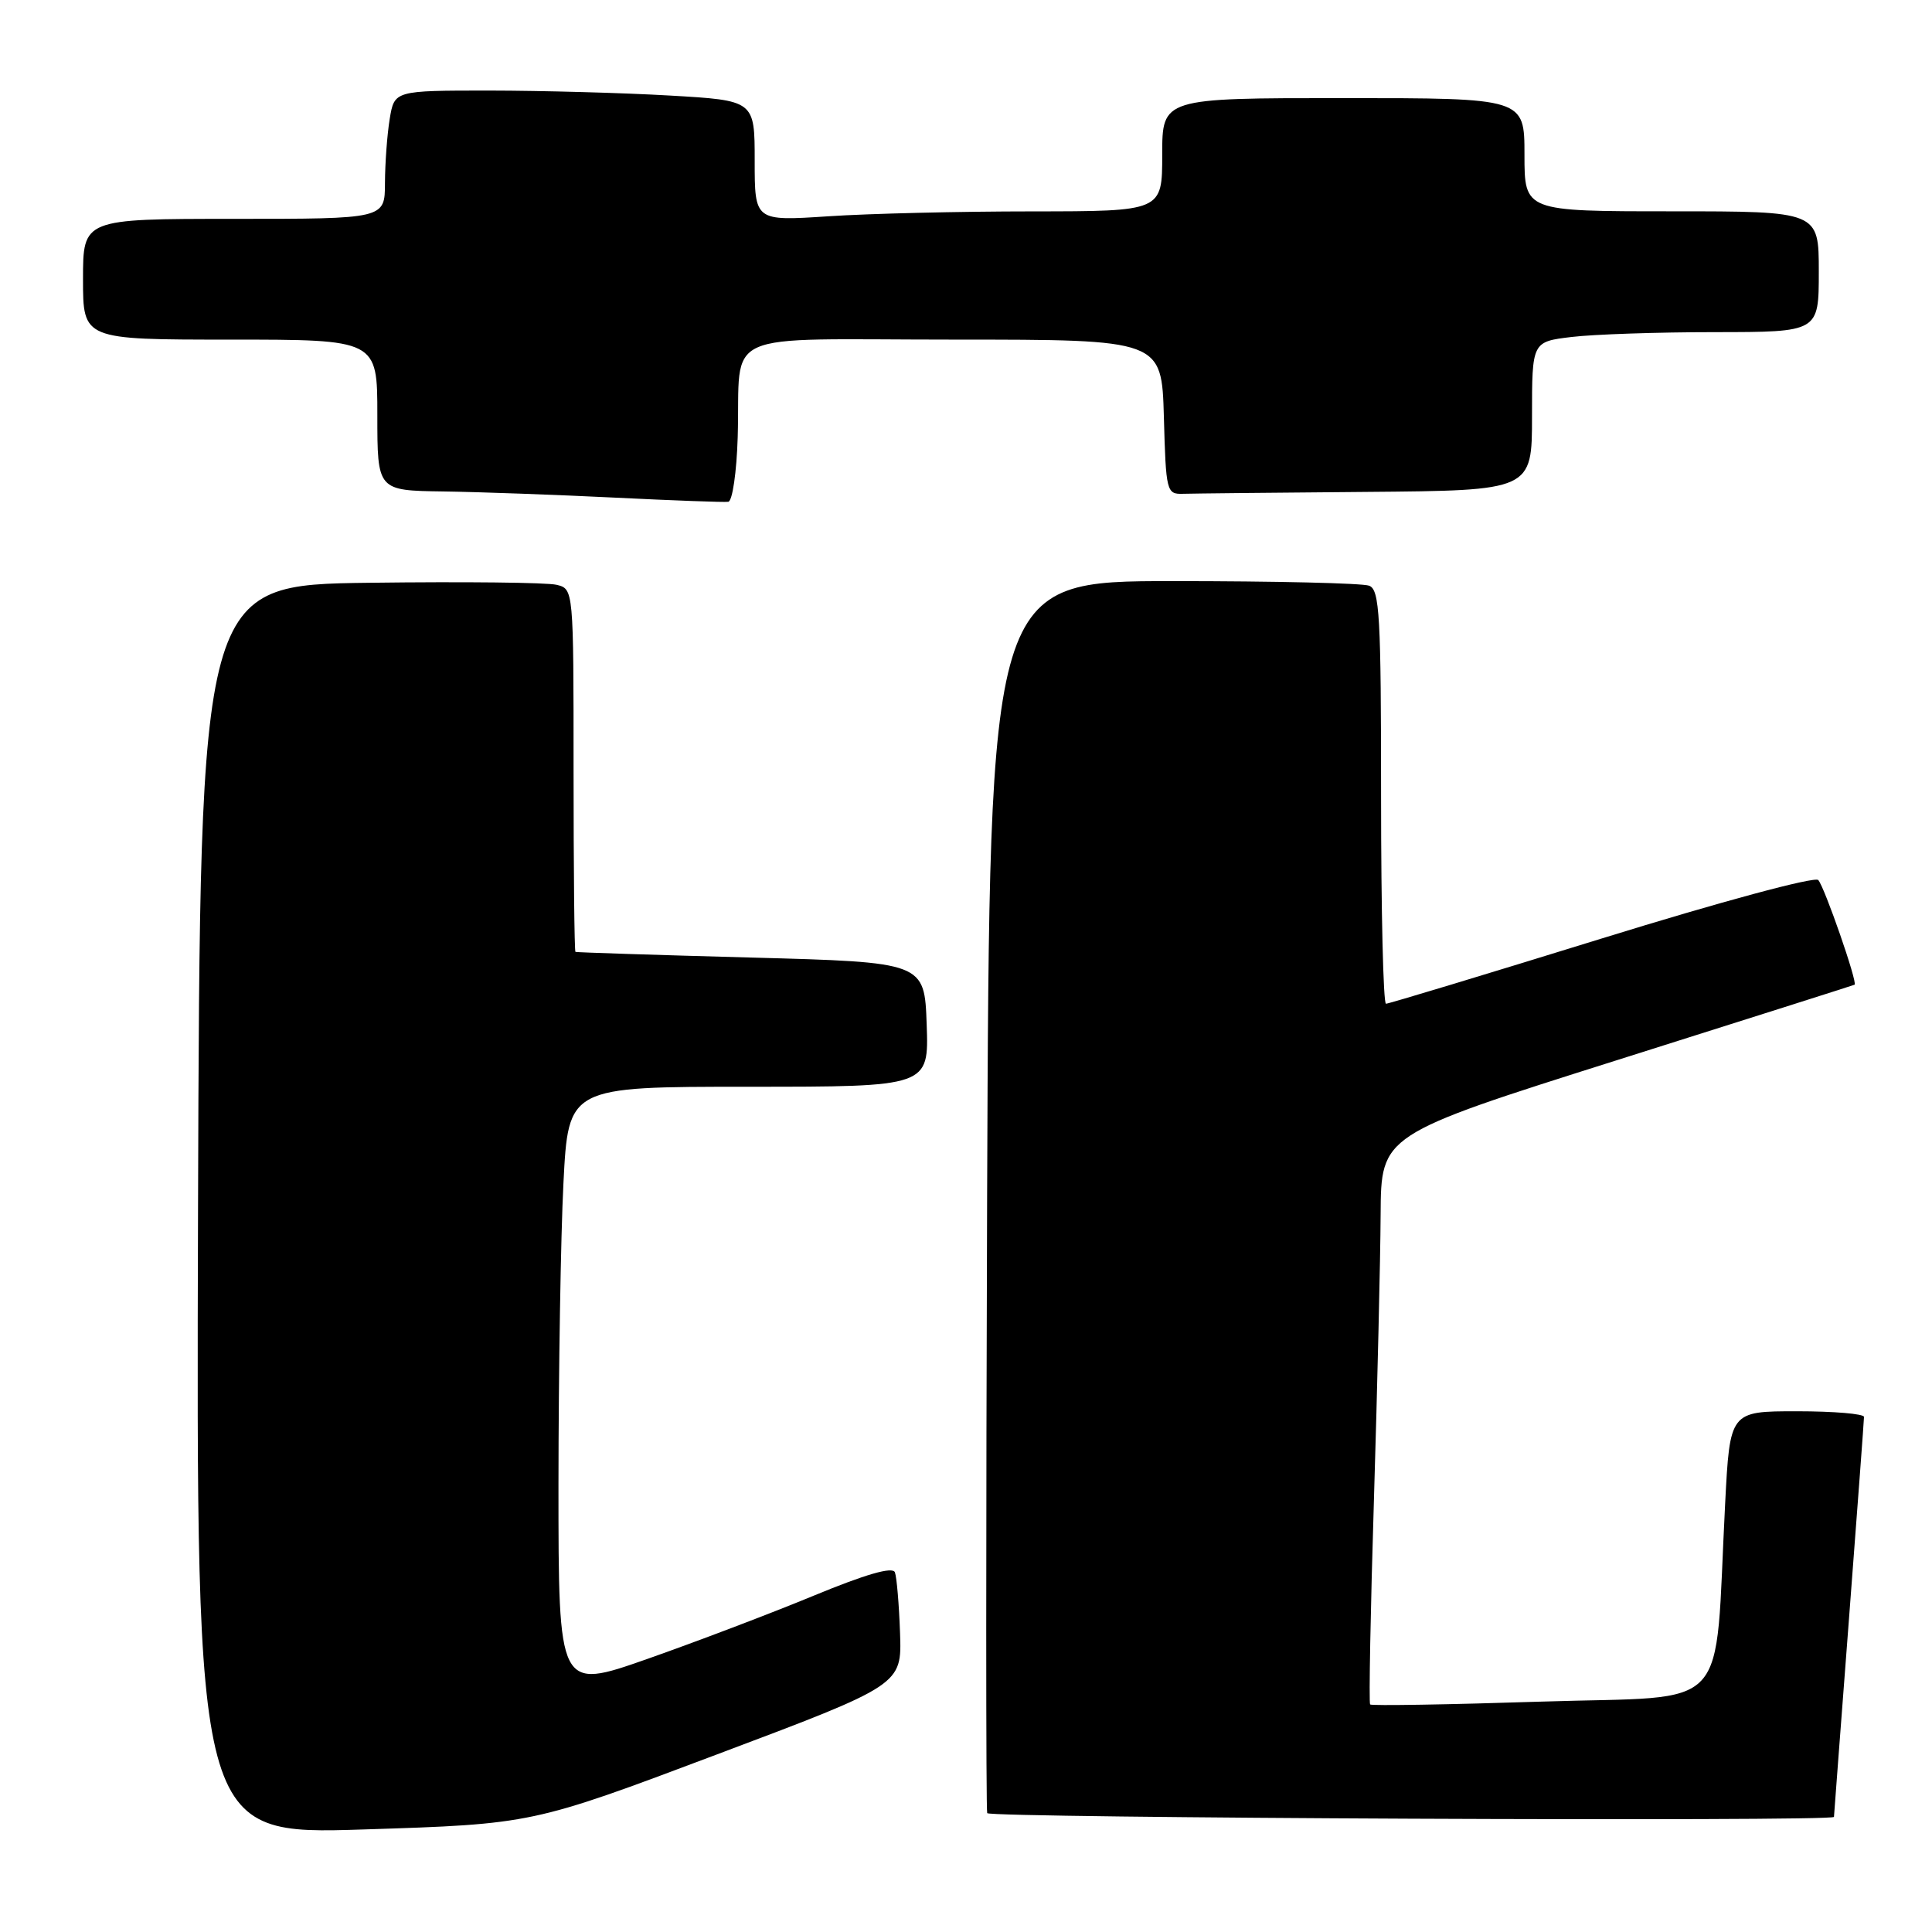 <?xml version="1.0" encoding="UTF-8" standalone="no"?>
<!DOCTYPE svg PUBLIC "-//W3C//DTD SVG 1.1//EN" "http://www.w3.org/Graphics/SVG/1.1/DTD/svg11.dtd" >
<svg xmlns="http://www.w3.org/2000/svg" xmlns:xlink="http://www.w3.org/1999/xlink" version="1.1" viewBox="0 0 256 256">
 <g >
 <path fill="currentColor"
d=" M 95.00 232.47 C 119.50 223.25 119.50 223.25 119.26 216.38 C 119.13 212.60 118.82 208.98 118.58 208.34 C 118.28 207.56 114.73 208.58 107.81 211.44 C 102.13 213.79 92.20 217.56 85.74 219.83 C 74.00 223.95 74.00 223.95 74.00 196.73 C 74.01 181.75 74.30 163.76 74.66 156.75 C 75.31 144.00 75.31 144.00 99.19 144.00 C 123.08 144.00 123.08 144.00 122.79 135.75 C 122.50 127.50 122.50 127.50 99.50 126.88 C 86.85 126.54 76.39 126.20 76.25 126.13 C 76.11 126.06 76.00 115.21 76.00 102.02 C 76.00 78.04 76.00 78.04 73.75 77.49 C 72.51 77.18 61.38 77.06 49.00 77.22 C 26.50 77.50 26.50 77.50 26.24 160.31 C 25.99 243.12 25.99 243.12 48.24 242.41 C 70.50 241.70 70.50 241.70 95.00 232.47 Z  M 243.01 240.75 C 243.01 240.61 243.91 228.80 245.00 214.50 C 246.09 200.20 246.99 188.16 246.99 187.75 C 247.00 187.34 243.00 187.00 238.11 187.00 C 229.22 187.00 229.22 187.00 228.59 199.25 C 227.12 227.54 229.79 224.65 204.35 225.47 C 191.98 225.87 181.73 226.04 181.55 225.85 C 181.37 225.66 181.60 213.35 182.06 198.50 C 182.51 183.65 182.91 166.74 182.94 160.93 C 183.00 150.36 183.00 150.36 214.25 140.48 C 231.44 135.05 245.61 130.55 245.74 130.48 C 246.18 130.25 241.76 117.53 240.93 116.61 C 240.47 116.11 228.05 119.46 212.22 124.36 C 196.87 129.11 184.01 133.00 183.65 133.00 C 183.29 133.00 183.00 120.67 183.00 105.61 C 183.00 81.55 182.81 78.14 181.42 77.61 C 180.55 77.27 168.87 77.00 155.47 77.00 C 131.11 77.00 131.11 77.00 130.80 158.25 C 130.64 202.94 130.64 239.84 130.81 240.25 C 131.08 240.90 242.99 241.40 243.01 240.75 Z  M 97.75 57.92 C 98.18 43.45 94.74 45.00 126.48 45.00 C 153.93 45.00 153.93 45.00 154.22 55.25 C 154.49 65.15 154.58 65.50 156.75 65.43 C 157.99 65.39 168.90 65.28 181.00 65.18 C 203.00 65.00 203.00 65.00 203.00 55.14 C 203.00 45.28 203.00 45.28 208.25 44.65 C 211.14 44.30 219.69 44.01 227.25 44.01 C 241.00 44.00 241.00 44.00 241.00 36.00 C 241.00 28.00 241.00 28.00 221.50 28.00 C 202.00 28.00 202.00 28.00 202.00 20.50 C 202.00 13.00 202.00 13.00 178.00 13.00 C 154.00 13.00 154.00 13.00 154.00 20.50 C 154.00 28.00 154.00 28.00 136.75 28.01 C 127.26 28.01 115.11 28.30 109.75 28.66 C 100.00 29.30 100.00 29.30 100.00 21.30 C 100.00 13.31 100.00 13.31 88.75 12.66 C 82.56 12.30 71.82 12.01 64.88 12.00 C 52.26 12.00 52.26 12.00 51.64 15.75 C 51.30 17.81 51.02 21.64 51.01 24.25 C 51.00 29.00 51.00 29.00 31.00 29.00 C 11.00 29.00 11.00 29.00 11.00 37.00 C 11.00 45.00 11.00 45.00 30.50 45.00 C 50.00 45.00 50.00 45.00 50.00 55.00 C 50.00 65.00 50.00 65.00 58.75 65.12 C 63.56 65.19 73.80 65.56 81.50 65.94 C 89.20 66.32 95.95 66.57 96.50 66.49 C 97.05 66.41 97.61 62.57 97.75 57.92 Z "/>
</g>
</svg>